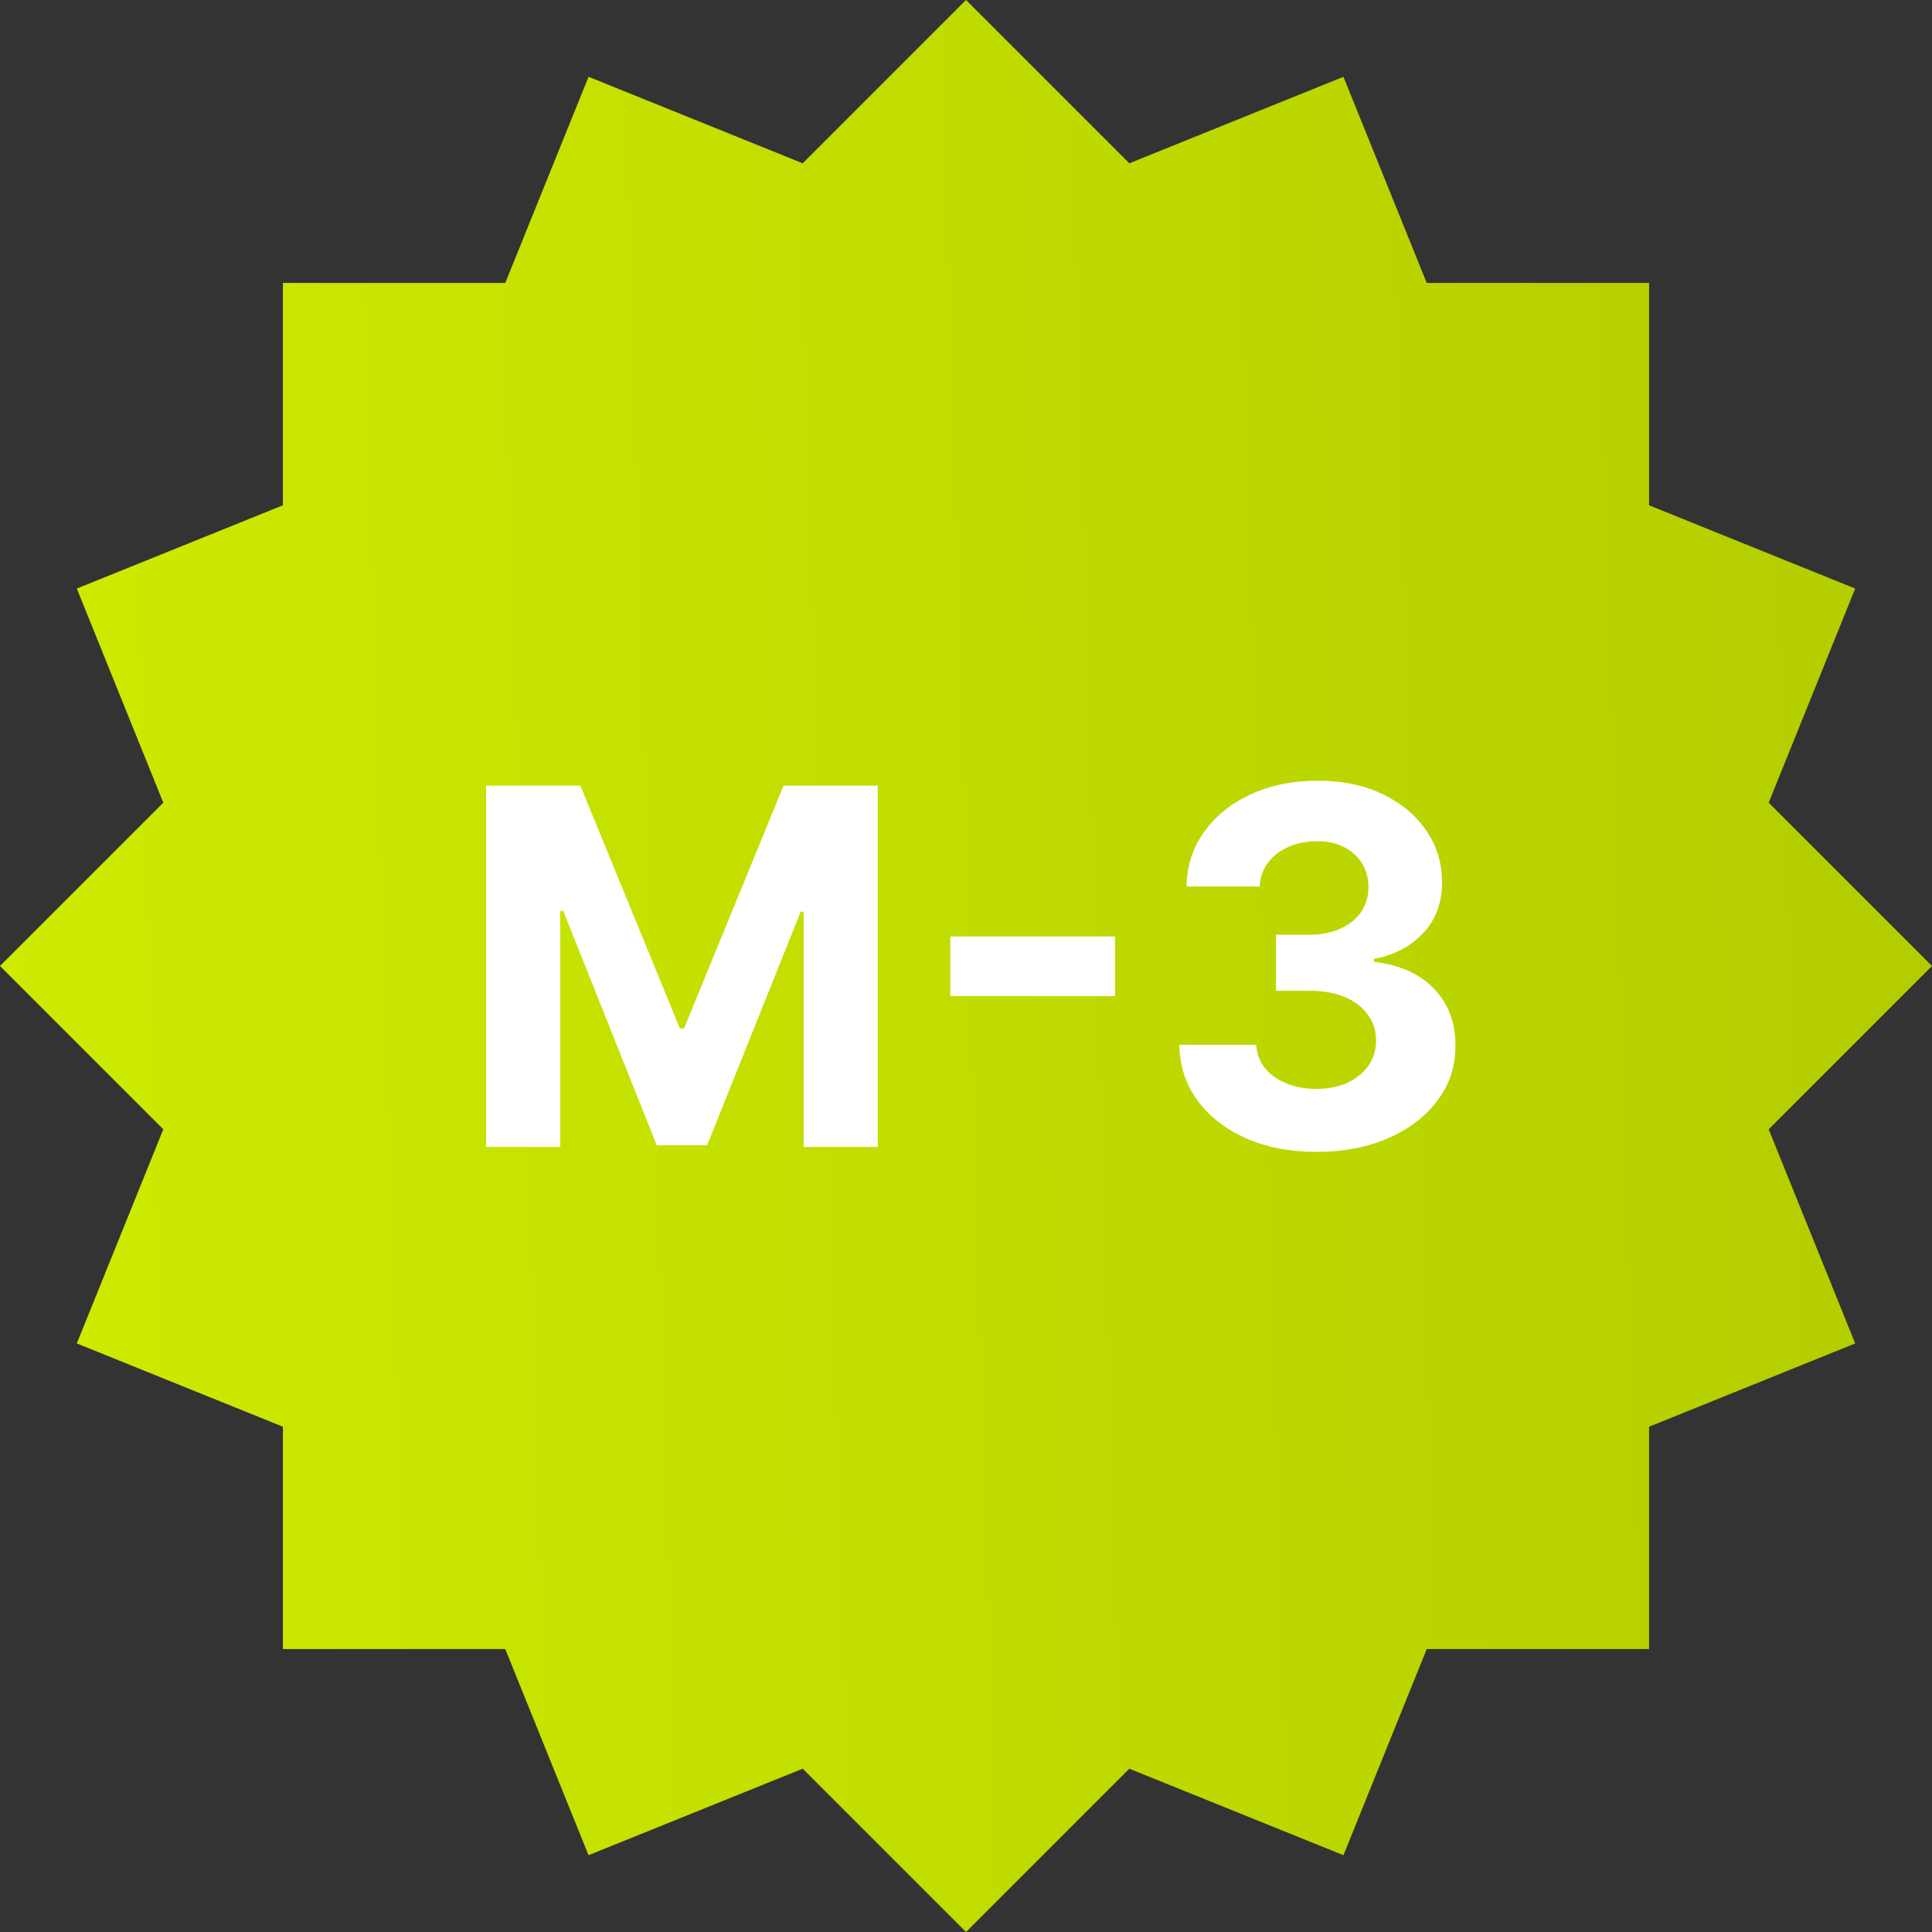 <svg width="72" height="72" viewBox="0 0 72 72" fill="none" xmlns="http://www.w3.org/2000/svg">
<rect x="0" y="0" width="72" height="72" fill="#333333" stroke="none"/>
<path d="M2.862 21.934L10.544 18.83L10.544 10.544L18.83 10.544L21.934 2.862L29.914 6.086L36 0L42.086 6.086L50.066 2.862L53.17 10.544L61.456 10.544V18.83L69.138 21.934L65.914 29.914L72 36L65.914 42.086L69.138 50.066L61.456 53.17V61.456H53.17L50.066 69.138L42.086 65.914L36 72L29.914 65.914L21.933 69.138L18.83 61.456H10.544L10.544 53.17L2.862 50.066L6.086 42.086L0 36L6.086 29.914L2.862 21.934Z" fill="url(#paint0_linear_326_52856)"/>
<path d="M18.117 29.278H21.628L25.336 38.325H25.493L29.201 29.278H32.712V42.743H29.951V33.979H29.839L26.355 42.677H24.474L20.99 33.946H20.878V42.743H18.117V29.278ZM41.554 34.899V37.122H35.414V34.899H41.554ZM49.059 42.927C48.077 42.927 47.202 42.758 46.435 42.421C45.672 42.079 45.07 41.61 44.627 41.014C44.189 40.413 43.963 39.721 43.95 38.936H46.816C46.834 39.265 46.941 39.554 47.139 39.804C47.34 40.05 47.608 40.24 47.941 40.376C48.274 40.512 48.649 40.58 49.065 40.58C49.499 40.58 49.883 40.503 50.216 40.35C50.549 40.196 50.809 39.984 50.998 39.712C51.187 39.44 51.281 39.127 51.281 38.772C51.281 38.412 51.18 38.095 50.978 37.819C50.781 37.538 50.496 37.319 50.124 37.161C49.755 37.003 49.317 36.924 48.809 36.924H47.553V34.834H48.809C49.238 34.834 49.617 34.759 49.946 34.61C50.279 34.461 50.538 34.255 50.722 33.992C50.906 33.725 50.998 33.413 50.998 33.058C50.998 32.721 50.917 32.425 50.755 32.171C50.597 31.912 50.373 31.711 50.084 31.566C49.799 31.421 49.466 31.349 49.085 31.349C48.699 31.349 48.346 31.419 48.026 31.559C47.706 31.695 47.45 31.89 47.257 32.145C47.064 32.399 46.961 32.697 46.948 33.039H44.219C44.233 32.263 44.454 31.579 44.884 30.987C45.313 30.396 45.892 29.933 46.619 29.6C47.351 29.263 48.178 29.094 49.098 29.094C50.027 29.094 50.84 29.263 51.537 29.6C52.234 29.938 52.775 30.393 53.161 30.968C53.551 31.538 53.744 32.177 53.74 32.888C53.744 33.641 53.51 34.27 53.036 34.774C52.567 35.279 51.956 35.598 51.202 35.734V35.84C52.192 35.967 52.946 36.311 53.464 36.872C53.985 37.428 54.244 38.125 54.239 38.962C54.244 39.73 54.022 40.411 53.575 41.007C53.133 41.603 52.521 42.072 51.741 42.414C50.961 42.756 50.067 42.927 49.059 42.927Z" fill="white"/>
<defs>
<linearGradient id="paint0_linear_326_52856" x1="3.78113e-08" y1="51.943" x2="73.071" y2="49.785" gradientUnits="userSpaceOnUse">
<stop stop-color="#CEEB00"/>
<stop offset="1" stop-color="#B3CC00"/>
<stop offset="1" stop-color="#A1B800"/>
</linearGradient>
</defs>
</svg>
